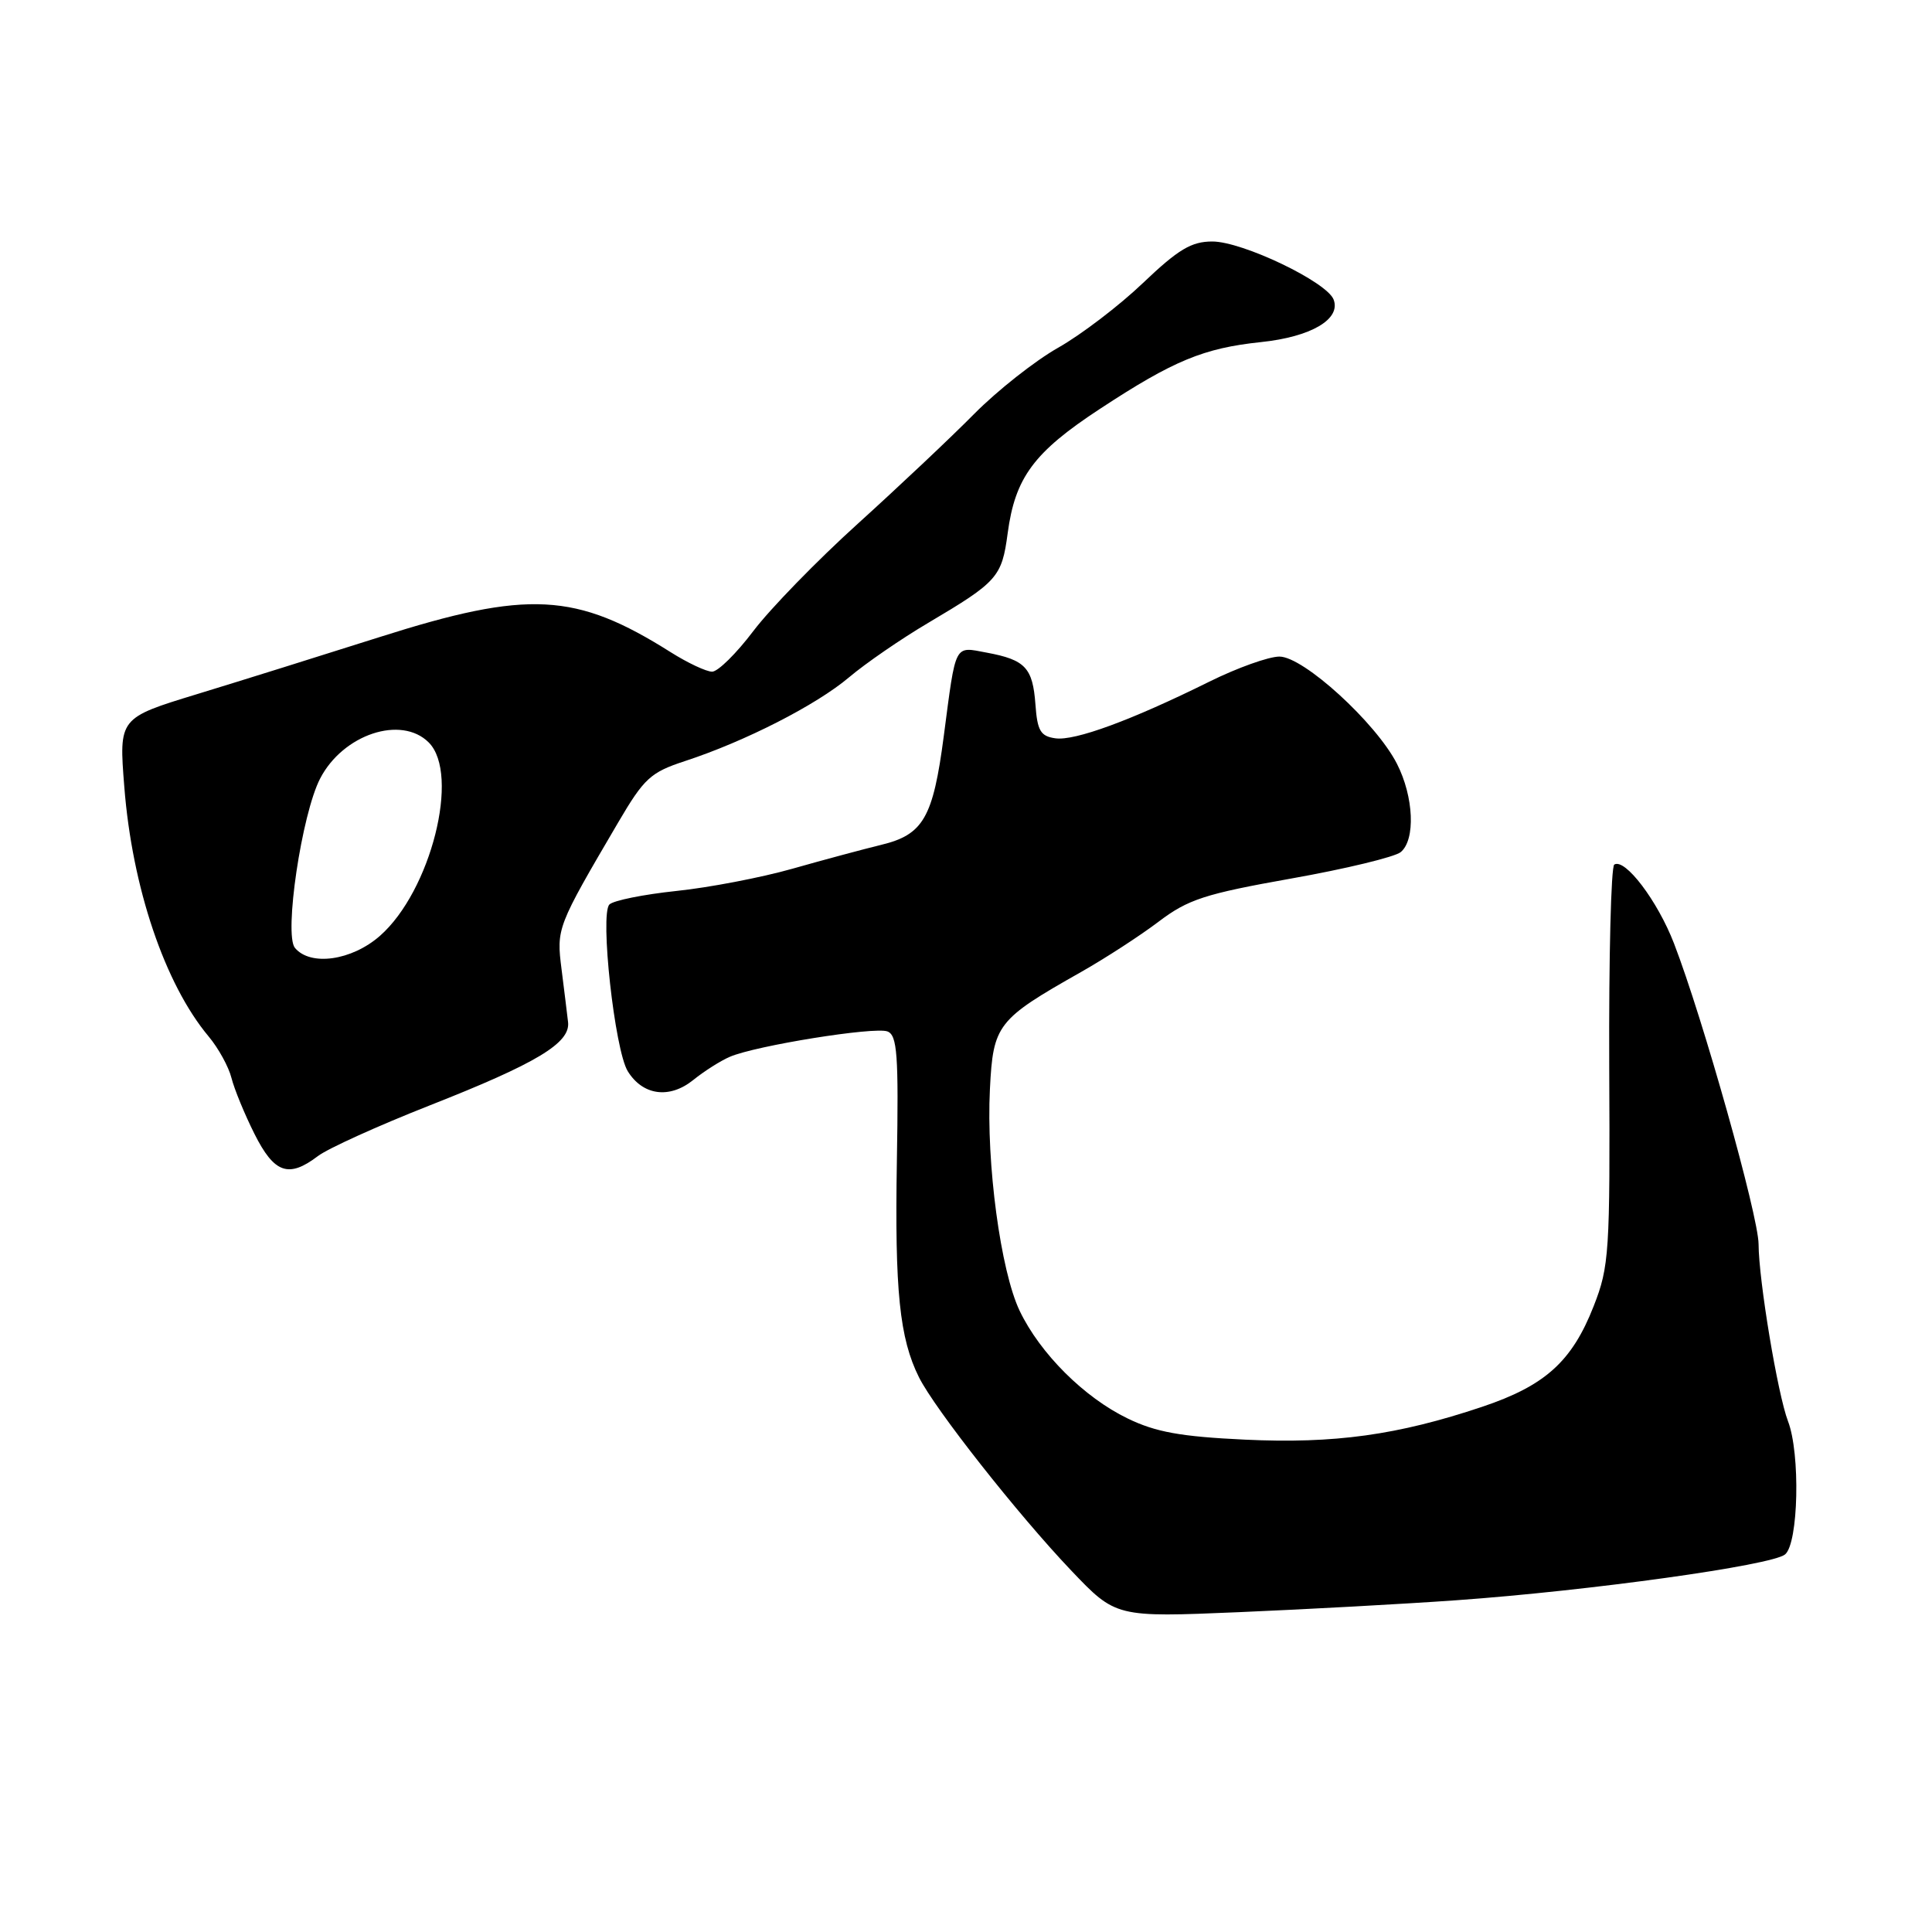 <?xml version="1.0" encoding="UTF-8" standalone="no"?>
<!DOCTYPE svg PUBLIC "-//W3C//DTD SVG 1.1//EN" "http://www.w3.org/Graphics/SVG/1.1/DTD/svg11.dtd" >
<svg xmlns="http://www.w3.org/2000/svg" xmlns:xlink="http://www.w3.org/1999/xlink" version="1.1" viewBox="0 0 256 256">
 <g >
 <path fill="currentColor"
d=" M 193.00 212.04 C 210.65 210.78 234.79 207.42 236.53 205.97 C 238.31 204.50 238.57 192.61 236.92 188.32 C 235.55 184.74 233.04 169.65 233.02 164.85 C 233.00 161.11 225.63 134.89 221.81 125.00 C 219.64 119.38 215.33 113.68 213.90 114.56 C 213.47 114.83 213.17 126.85 213.23 141.27 C 213.35 166.01 213.23 167.82 211.17 173.07 C 208.30 180.40 204.74 183.61 196.39 186.41 C 185.21 190.16 176.80 191.32 164.95 190.76 C 156.45 190.36 153.13 189.76 149.41 187.95 C 143.66 185.17 137.82 179.35 135.11 173.69 C 132.59 168.42 130.67 154.15 131.17 144.30 C 131.60 135.76 132.12 135.09 143.24 128.80 C 146.45 126.98 151.08 123.98 153.53 122.12 C 157.43 119.17 159.62 118.45 171.09 116.41 C 178.31 115.13 184.83 113.55 185.60 112.91 C 187.58 111.28 187.34 105.58 185.10 101.20 C 182.33 95.78 172.72 87.00 169.53 87.00 C 168.11 87.00 163.92 88.50 160.23 90.33 C 149.94 95.43 142.42 98.20 139.84 97.83 C 137.87 97.55 137.45 96.83 137.20 93.33 C 136.84 88.48 135.86 87.43 130.76 86.48 C 126.39 85.66 126.69 85.09 125.06 97.50 C 123.64 108.36 122.35 110.60 116.75 111.95 C 114.41 112.52 109.12 113.94 105.00 115.11 C 100.88 116.28 93.95 117.61 89.60 118.06 C 85.26 118.52 81.28 119.32 80.75 119.85 C 79.47 121.13 81.45 139.13 83.18 141.94 C 85.17 145.16 88.70 145.64 91.84 143.12 C 93.30 141.94 95.49 140.55 96.71 140.03 C 100.14 138.55 115.89 136.02 117.59 136.67 C 118.89 137.17 119.08 139.73 118.84 153.88 C 118.55 171.03 119.19 177.33 121.77 182.50 C 123.88 186.72 134.87 200.67 141.92 208.08 C 147.85 214.31 147.85 214.31 164.18 213.62 C 173.15 213.24 186.12 212.53 193.00 212.04 Z  M 42.12 153.19 C 43.43 152.19 50.07 149.18 56.87 146.50 C 71.13 140.89 75.60 138.20 75.27 135.43 C 75.15 134.37 74.76 131.22 74.41 128.44 C 73.72 122.99 73.78 122.84 81.90 109.00 C 85.35 103.12 86.20 102.34 90.75 100.85 C 98.70 98.25 108.15 93.43 112.50 89.75 C 114.70 87.89 119.42 84.64 123.00 82.53 C 132.19 77.09 132.75 76.46 133.52 70.67 C 134.51 63.26 136.99 59.92 145.76 54.17 C 155.51 47.77 159.49 46.13 167.08 45.33 C 173.71 44.64 177.71 42.30 176.71 39.69 C 175.81 37.35 164.64 32.00 160.64 32.00 C 157.87 32.00 156.14 33.03 151.47 37.48 C 148.31 40.50 143.23 44.37 140.20 46.08 C 137.16 47.80 132.16 51.74 129.08 54.85 C 126.01 57.96 119.07 64.50 113.68 69.38 C 108.28 74.26 102.04 80.68 99.81 83.63 C 97.58 86.58 95.13 89.00 94.36 89.00 C 93.59 89.00 91.12 87.84 88.87 86.42 C 76.30 78.49 69.99 78.16 50.35 84.40 C 42.73 86.82 31.83 90.23 26.13 91.97 C 15.75 95.14 15.75 95.14 16.47 104.25 C 17.51 117.59 21.83 130.38 27.64 137.33 C 28.94 138.88 30.30 141.36 30.67 142.83 C 31.04 144.30 32.41 147.64 33.72 150.25 C 36.34 155.47 38.24 156.14 42.12 153.19 Z  M 39.08 125.60 C 37.61 123.82 39.98 107.86 42.42 103.16 C 45.45 97.30 53.17 94.74 56.81 98.38 C 61.00 102.58 57.09 118.08 50.34 124.01 C 46.60 127.29 41.13 128.06 39.08 125.60 Z "/>
</g>
</svg>